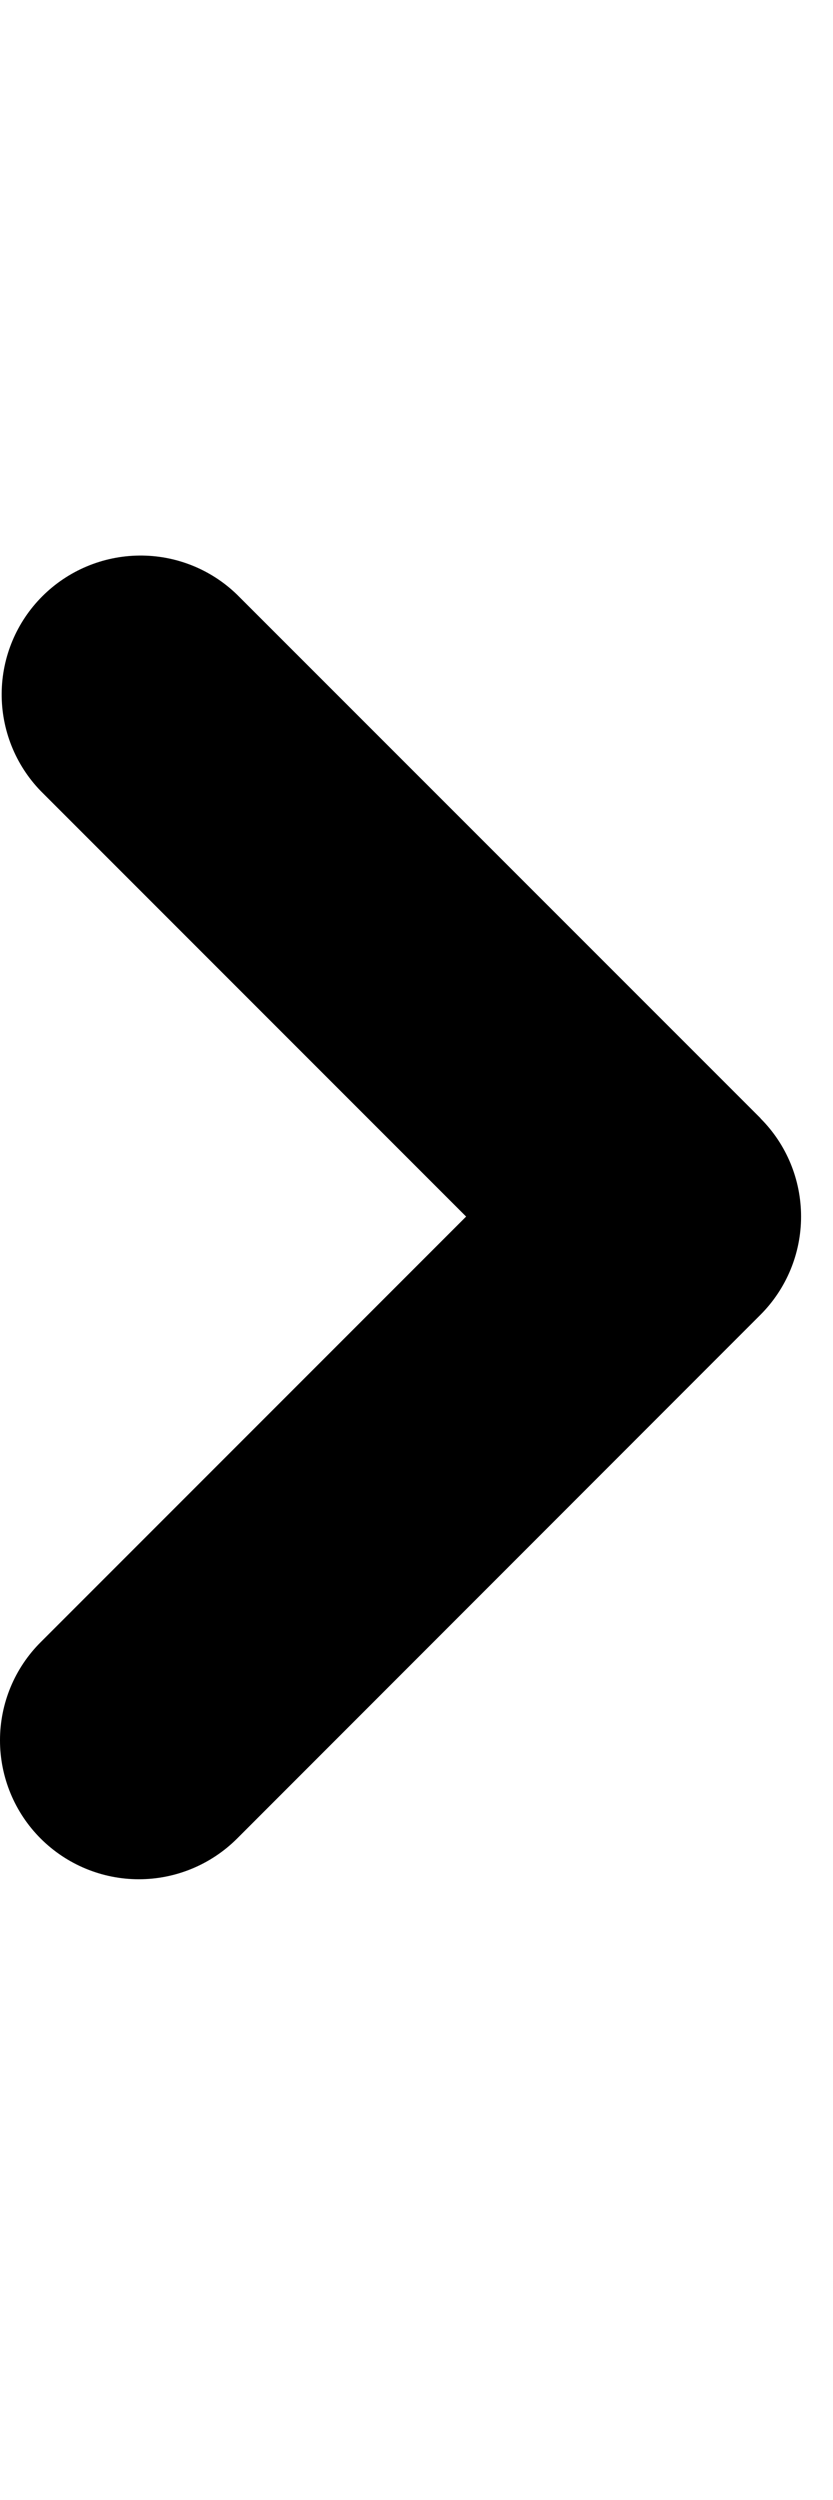 <svg fill="none" height="15" viewBox="0 0 9 15" width="5" xmlns="http://www.w3.org/2000/svg">
    <path clip-rule="evenodd" d="M8.217 6.079C8.498 6.36 8.655 6.741 8.655 7.139C8.655 7.536 8.498 7.917 8.217 8.199L2.561 13.857C2.279 14.138 1.898 14.296 1.5 14.296C1.102 14.296 0.72 14.137 0.439 13.856C0.158 13.575 -9.37265e-05 13.193 4.17234e-08 12.795C9.38099e-05 12.397 0.158 12.016 0.44 11.735L5.036 7.139L0.44 2.543C0.166 2.26 0.015 1.881 0.018 1.488C0.021 1.094 0.179 0.718 0.457 0.44C0.735 0.162 1.111 0.004 1.504 6.29798e-05C1.898 -0.004 2.277 0.147 2.56 0.421L8.218 6.078L8.217 6.079Z"
        fill="black"
        fill-rule="evenodd" />
</svg>
